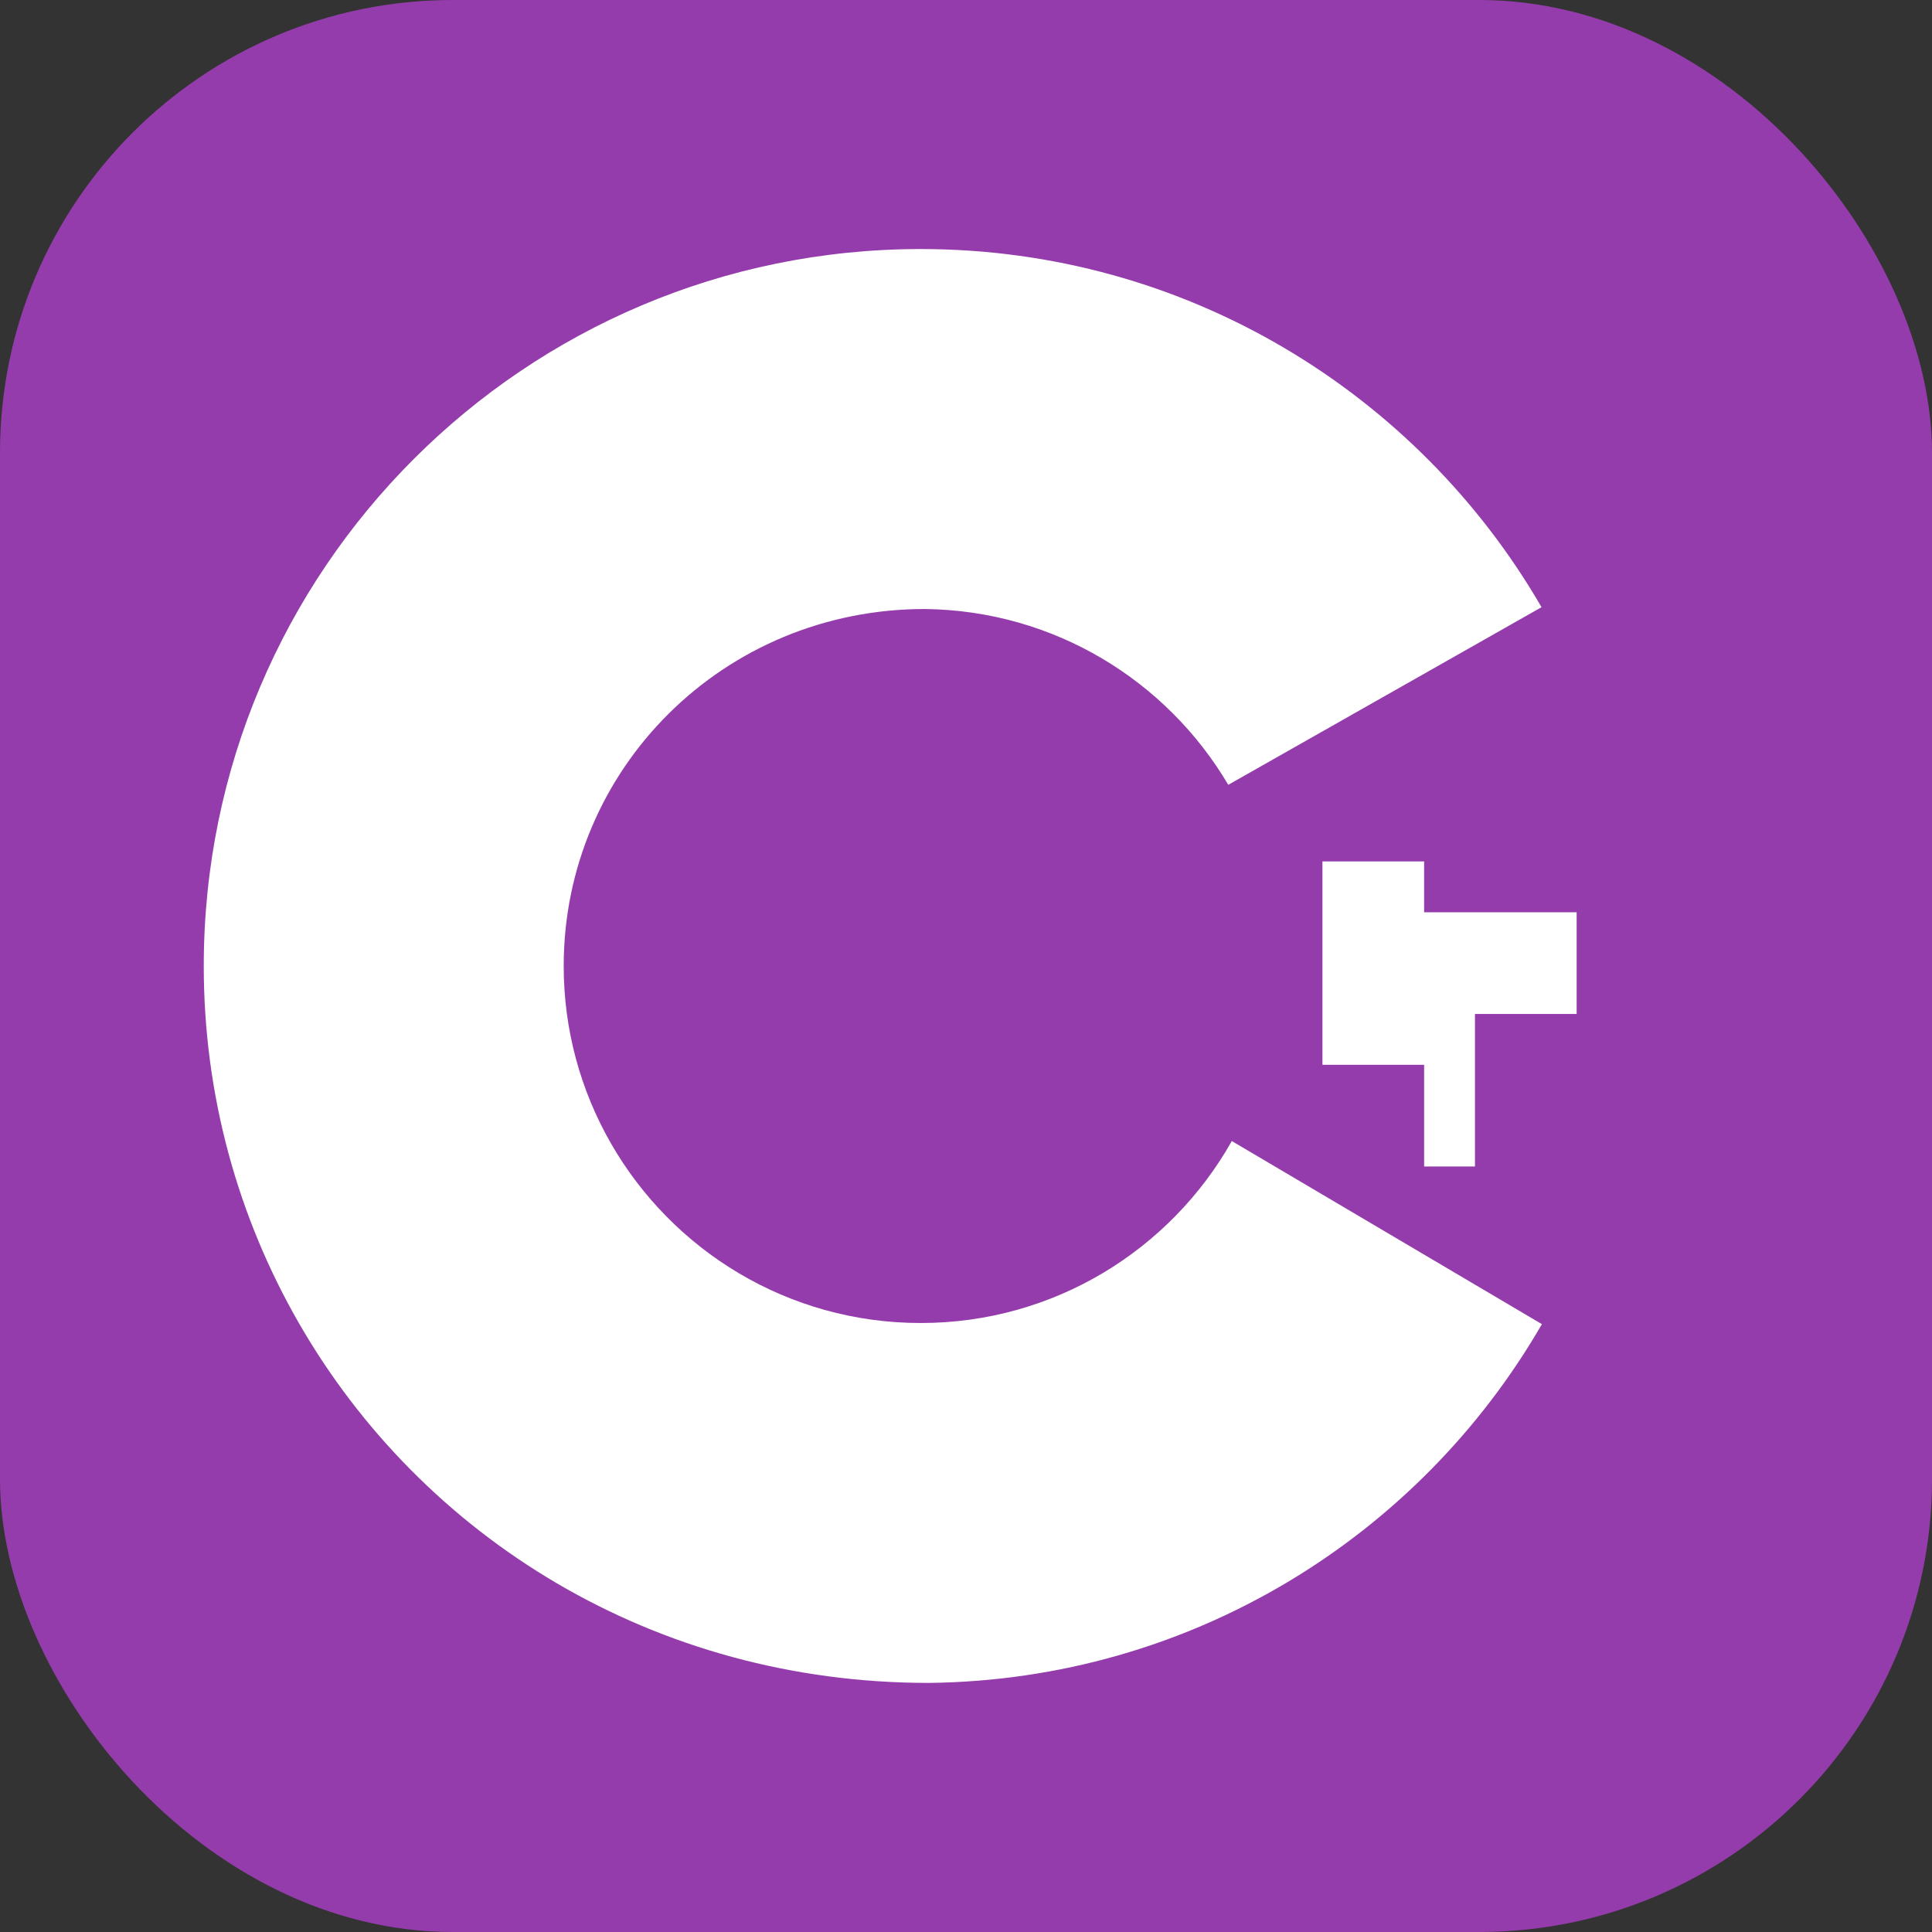 <svg fill="#953CAD" viewBox="0 0 256 256" xmlns="http://www.w3.org/2000/svg">
<rect x="0" y="0" width="256" height="256" fill="#333333" stroke="none"/>
<rect width="256" height="256" rx="60"/>
<path d="m195.44 100.67v53.895h-6.737v-13.474h-13.473v-26.947h13.473v6.737h6.737zm13.474 20.211h-13.474v13.473h13.474v-13.473z" fill="#fff"/>
<path d="m122 33c35.143 0 65.827 19.086 82.261 47.456l-41.509 23.535c-8.146-13.793-23.081-23.102-40.213-23.294-26.665-3e-3 -47.846 21.176-47.846 47.302 0 8.544 2.278 16.553 6.239 23.47 8.154 14.235 23.482 23.837 41.068 23.837 17.692 0 33.108-9.724 41.221-24.111l41.089 24.263c-16.254 28.13-46.517 47.157-81.252 47.536-36.313 6e-3 -67.084-19.198-83.477-47.718-8.003-13.923-12.582-30.064-12.582-47.277 0-52.466 42.532-94.999 95.001-94.999z" fill="#fff"/>
</svg>
